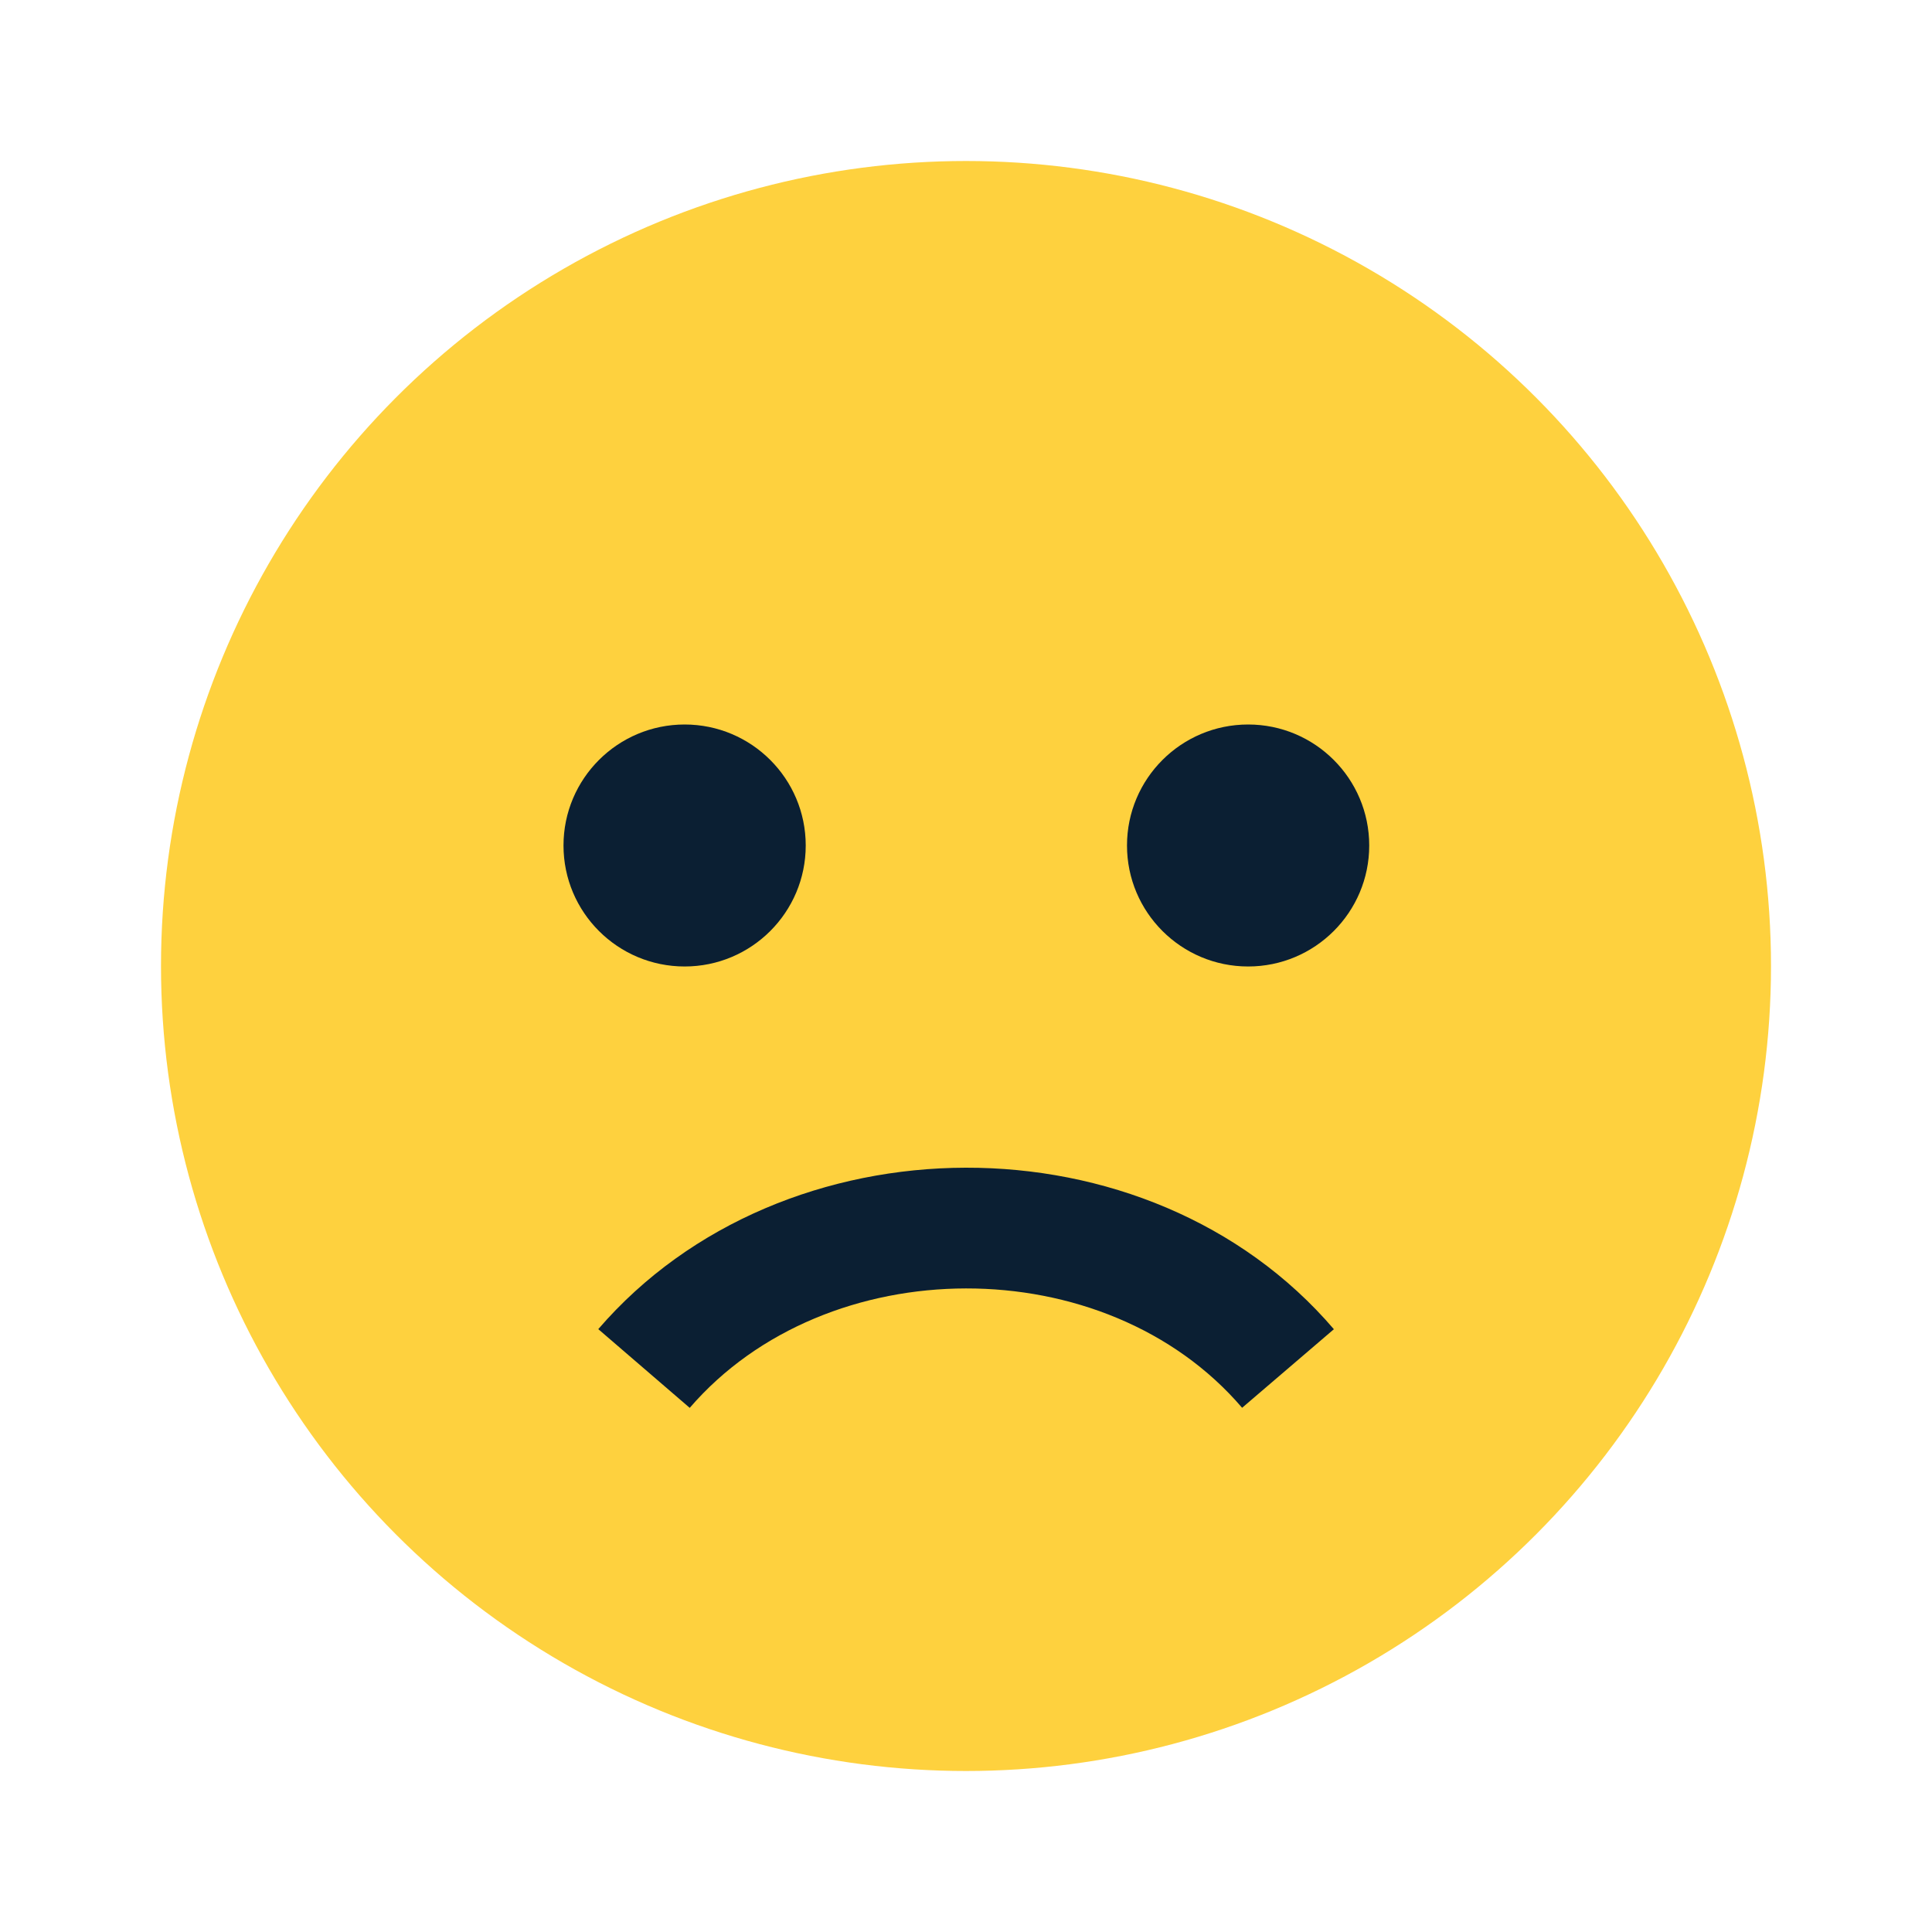 <svg width="24" height="24" viewBox="0 0 24 24" fill="none" xmlns="http://www.w3.org/2000/svg">
<circle cx="12" cy="12" r="10" fill="#FED13E"/>
<path fill-rule="evenodd" clip-rule="evenodd" d="M10.009 10.503C10.009 11.333 9.335 12.006 8.505 12.006C7.674 12.006 7 11.333 7 10.503C7 9.673 7.674 9 8.505 9C9.335 9 10.009 9.673 10.009 10.503ZM15.43 17.488C13.732 15.503 10.266 15.519 8.568 17.489L7.432 16.511C9.722 13.853 14.267 13.821 16.57 16.512L15.43 17.488ZM15.505 12.006C16.335 12.006 17.009 11.333 17.009 10.503C17.009 9.673 16.335 9 15.505 9C14.674 9 14 9.673 14 10.503C14 11.333 14.674 12.006 15.505 12.006Z" fill="#0B1F33"/>
</svg>
